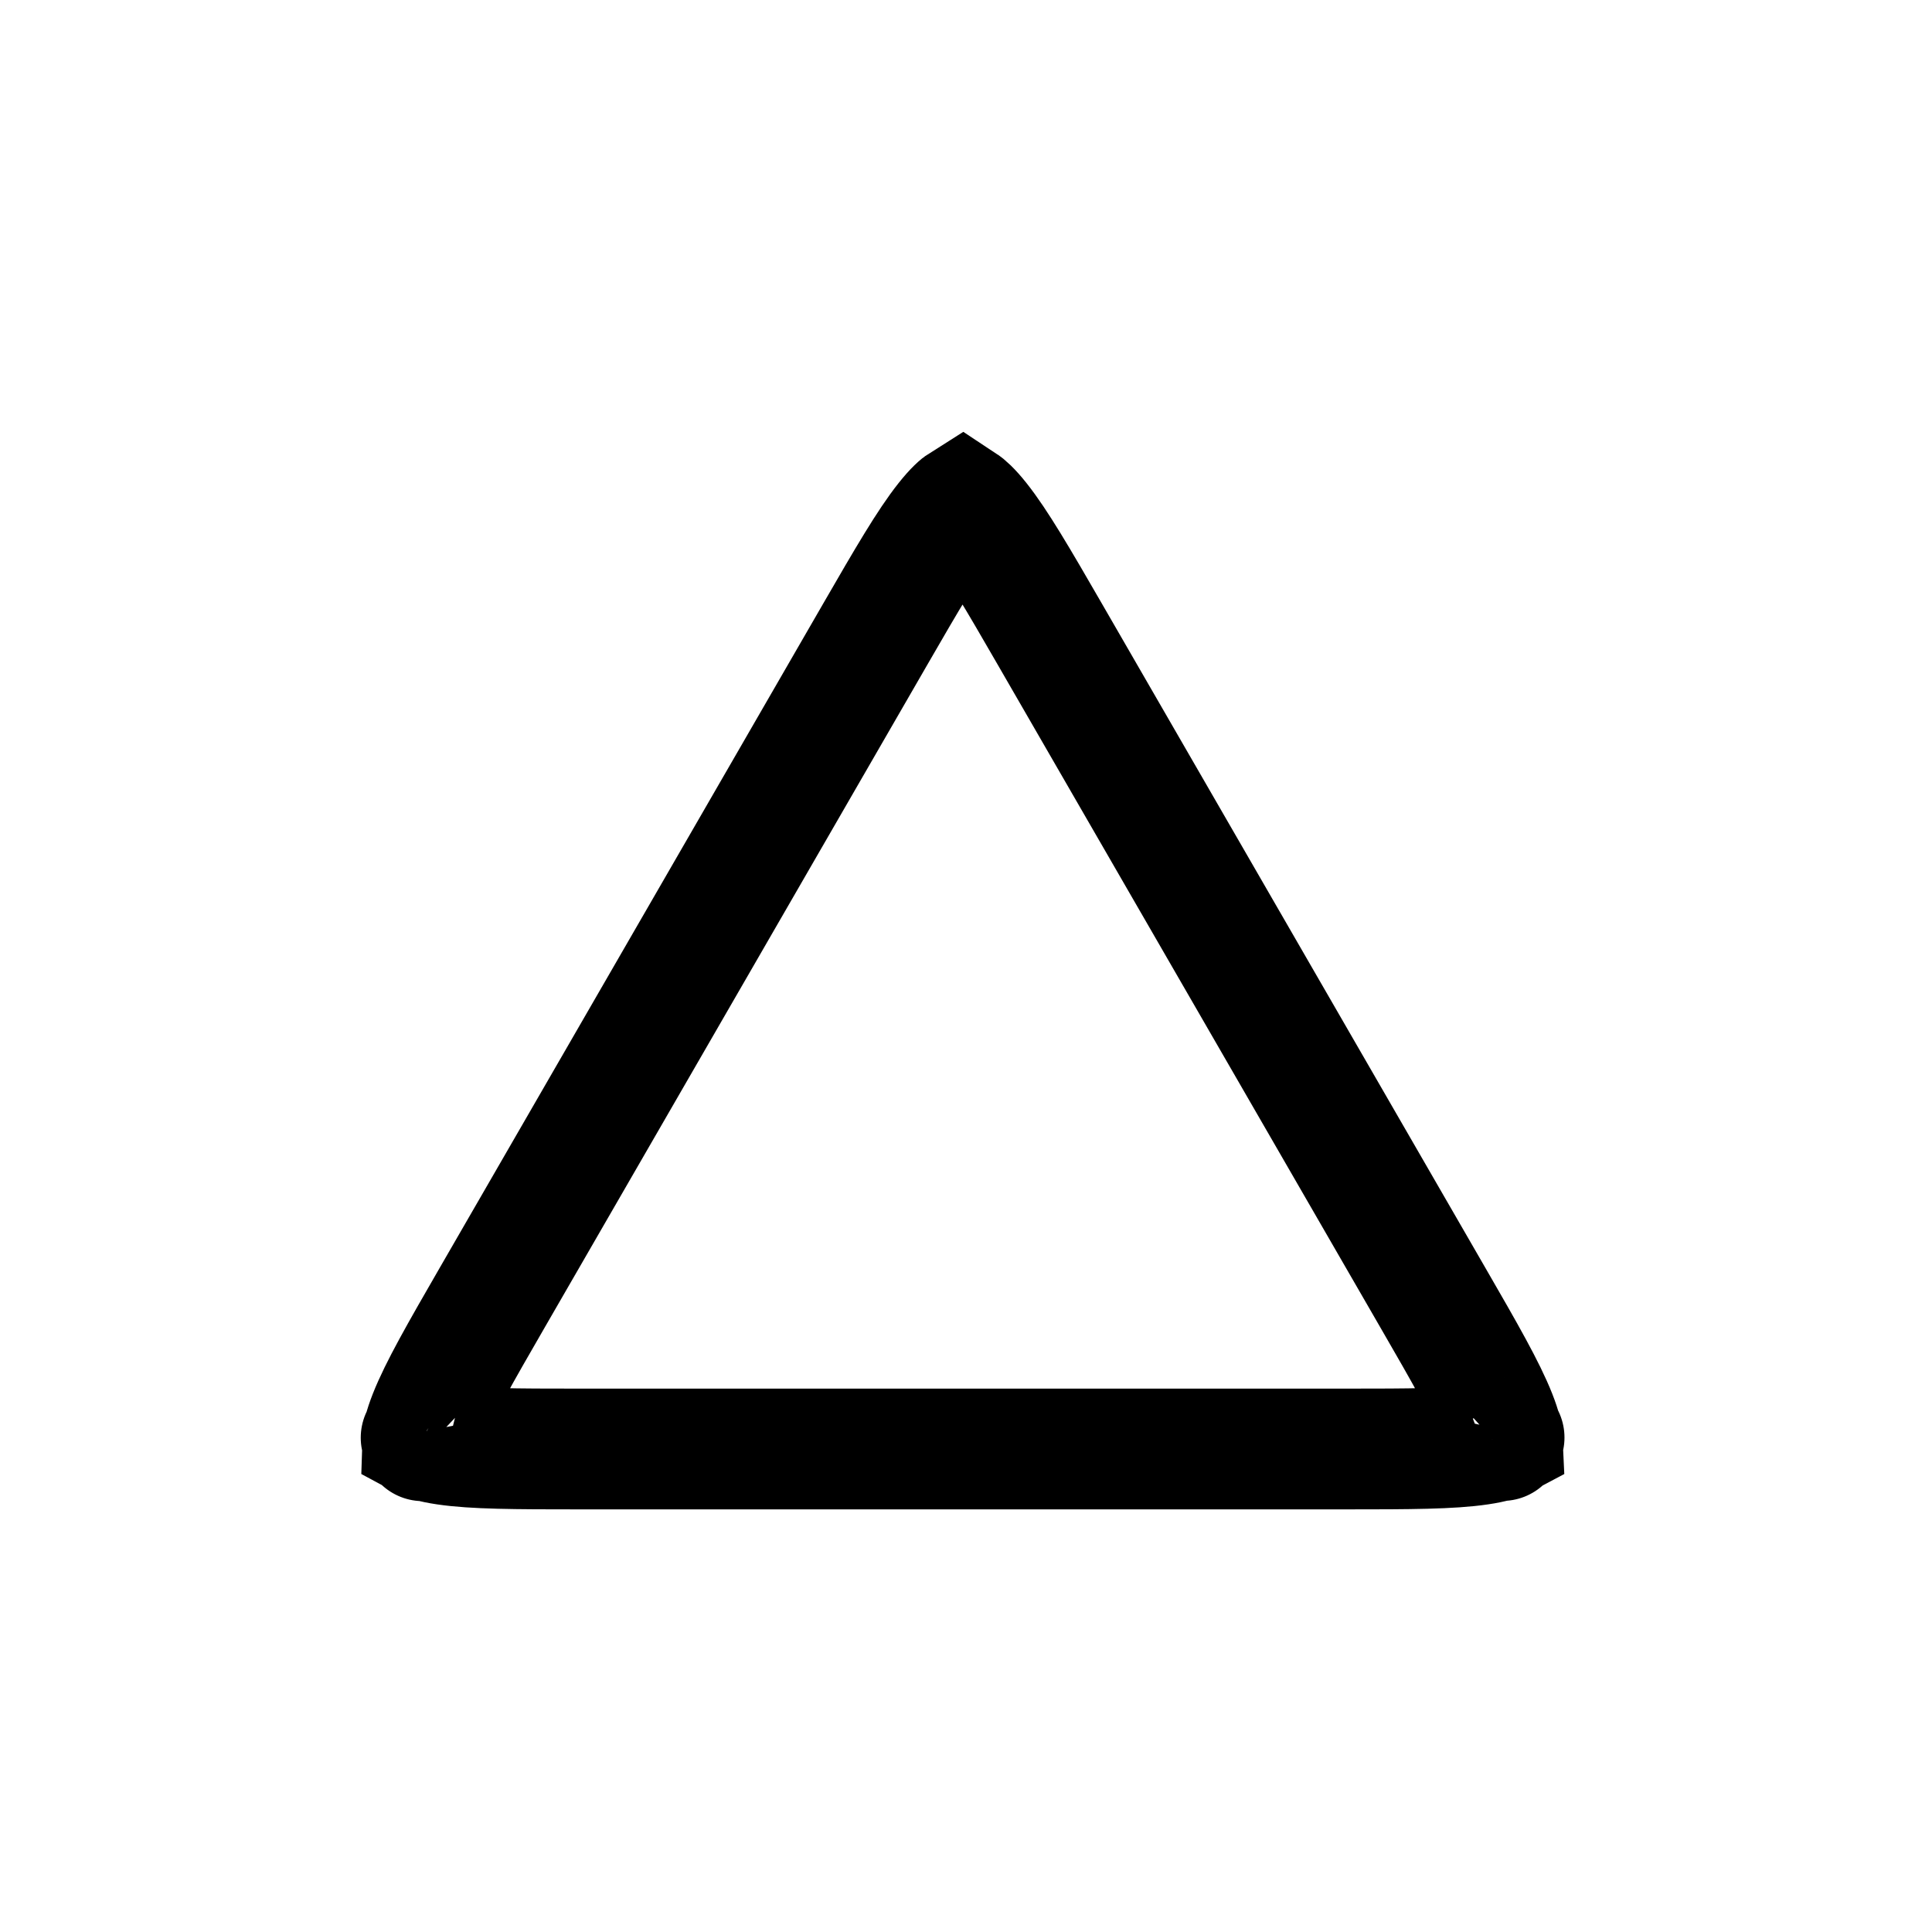 <svg width="48" height="48" viewBox="0 0 48 48" fill="none" xmlns="http://www.w3.org/2000/svg">
<g id="shapes/outline-nobg-triangle">
<path id="Polygon 1" d="M26.079 15.75L35.605 32.25C36.401 33.627 36.907 34.513 37.169 35.176C37.297 35.5 37.325 35.669 37.328 35.744C37.261 35.78 37.101 35.84 36.756 35.891C36.051 35.996 35.031 36 33.44 36H14.388C12.798 36 11.777 35.996 11.072 35.891C10.727 35.84 10.567 35.78 10.501 35.744C10.503 35.669 10.531 35.5 10.659 35.176C10.921 34.513 11.428 33.627 12.223 32.25L21.749 15.75C22.544 14.373 23.058 13.491 23.501 12.933C23.718 12.66 23.85 12.551 23.914 12.511C23.981 12.555 24.116 12.667 24.327 12.933C24.77 13.491 25.284 14.373 26.079 15.75ZM37.323 35.795C37.322 35.794 37.322 35.785 37.328 35.77C37.327 35.788 37.324 35.796 37.323 35.795ZM37.35 35.731C37.36 35.719 37.367 35.714 37.369 35.715C37.37 35.715 37.365 35.721 37.35 35.731ZM10.459 35.715C10.461 35.714 10.469 35.719 10.478 35.731C10.463 35.721 10.458 35.715 10.459 35.715ZM10.501 35.77C10.506 35.785 10.507 35.794 10.506 35.795C10.504 35.796 10.502 35.788 10.501 35.77Z" stroke="black" stroke-width="3"/>
</g>
</svg>
